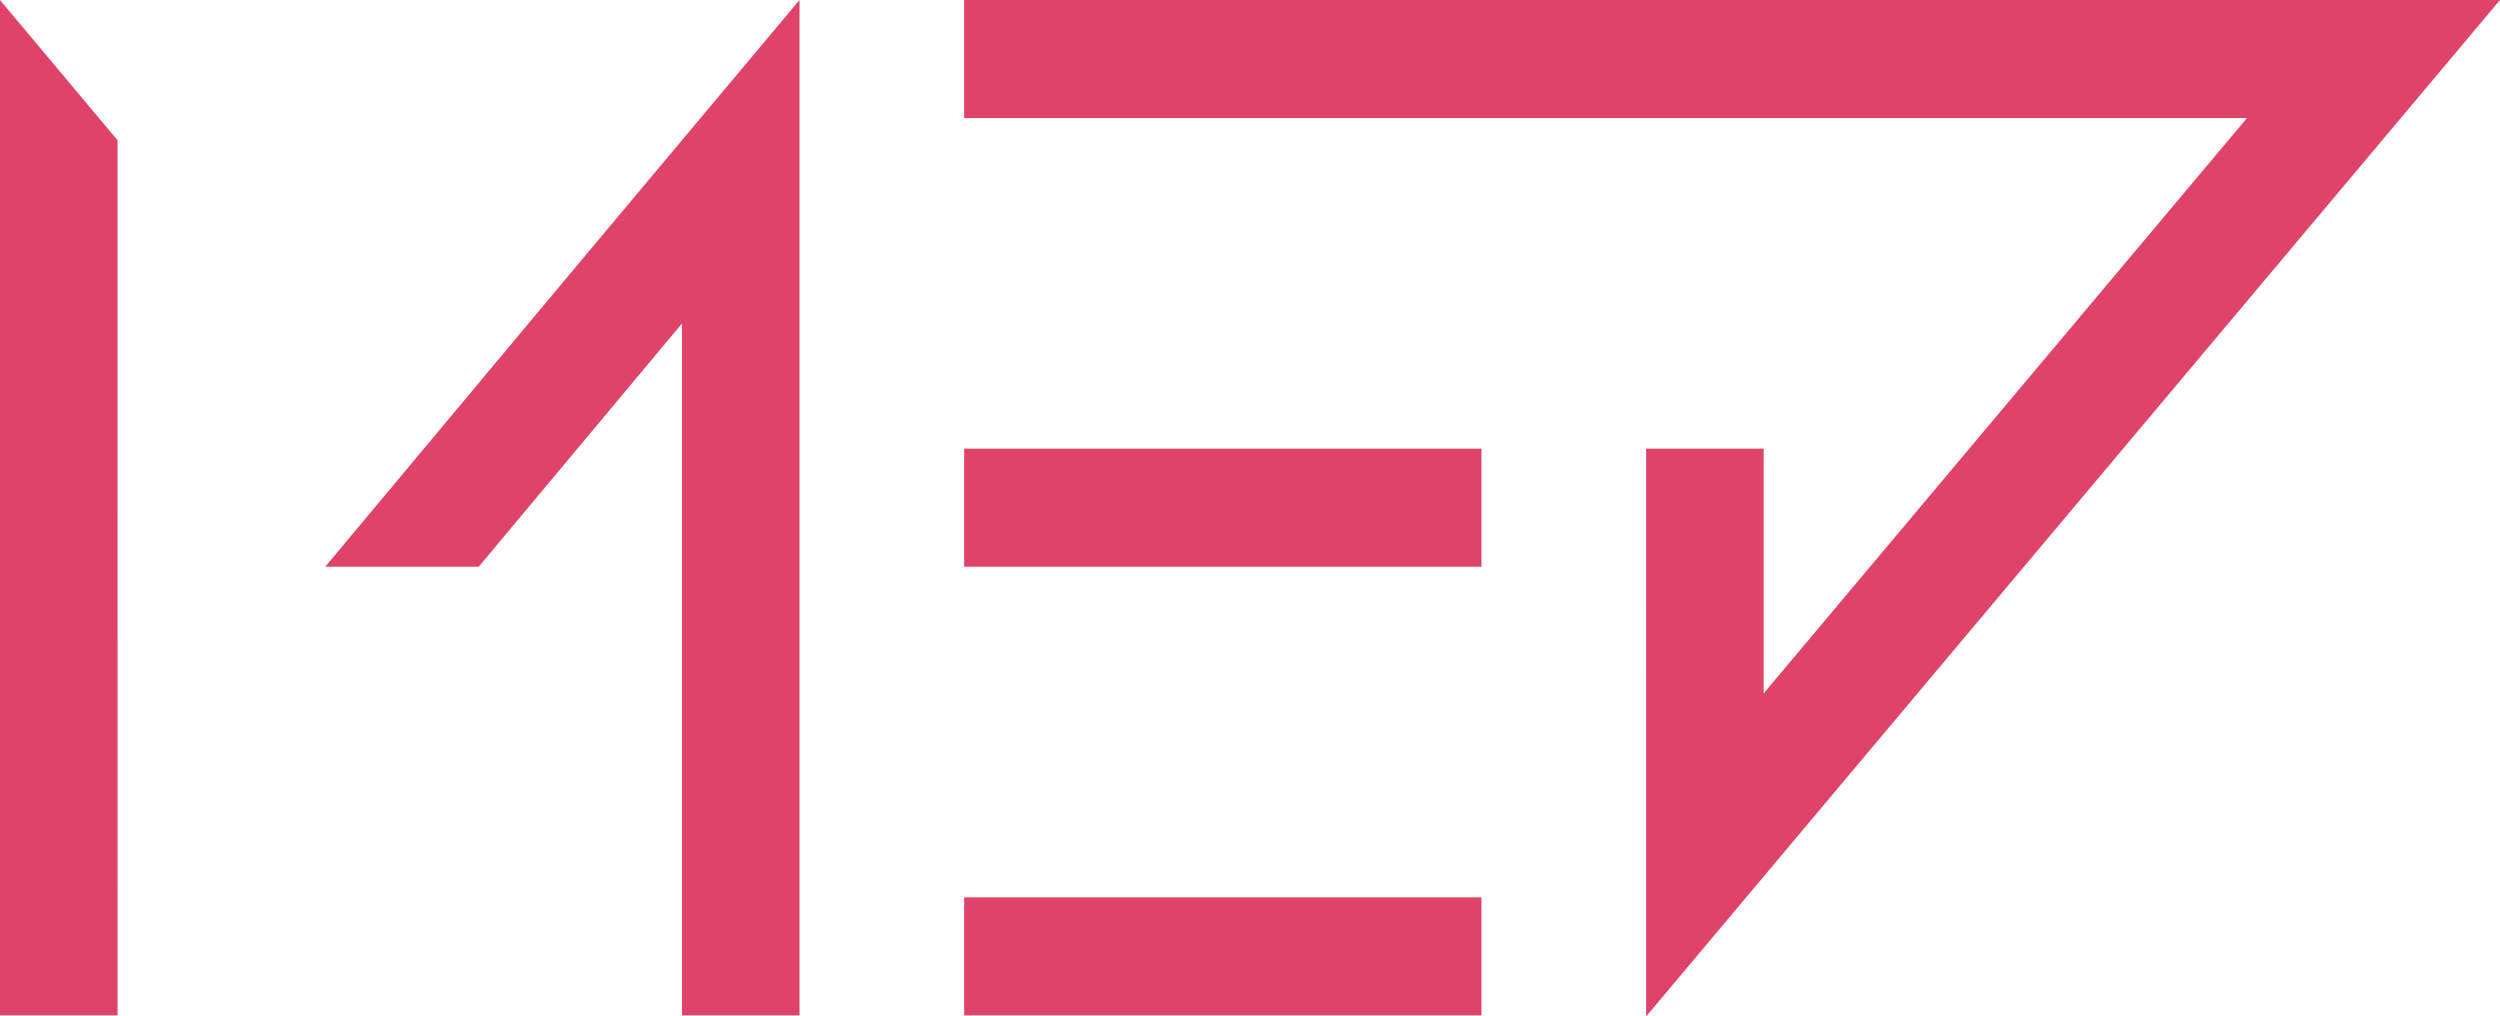 <?xml version="1.0" encoding="UTF-8"?>
<svg width="91px" height="37px" viewBox="0 0 91 37" version="1.1" xmlns="http://www.w3.org/2000/svg" xmlns:xlink="http://www.w3.org/1999/xlink">
    <!-- Generator: Sketch 64 (93537) - https://sketch.com -->
    <title>logo_mobile_sc_blue</title>
    <desc>Created with Sketch.</desc>
    <g id="Wireframes" stroke="none" stroke-width="1" fill="none" fill-rule="evenodd">
        <g id="logo_desktop_sc_blue" fill="#E0436A">
            <g id="Logo/0.2-bold">
                <path d="M91,-4.97379915e-14 L59.918,37 L59.918,24.464 L59.917,24.463 L59.918,16.332 L64.198,16.332 L64.198,25.239 L81.789,4.298 L35.095,4.298 L35.095,0 L91,-4.97379915e-14 Z M53.926,32.663 L53.926,36.961 L35.095,36.961 L35.095,32.663 L53.926,32.663 Z M29.103,0 L29.103,36.961 L24.823,36.961 L24.823,11.776 L17.425,20.63 L11.838,20.63 L20.382,10.404 L29.102,0 L29.103,0 Z M0,0.001 L4.279,5.107 L4.28,36.961 L0,36.961 L0,0.001 Z M53.926,16.332 L53.926,20.629 L35.095,20.629 L35.095,16.332 L53.926,16.332 Z" id="Logo"></path>
            </g>
        </g>
    </g>
</svg>